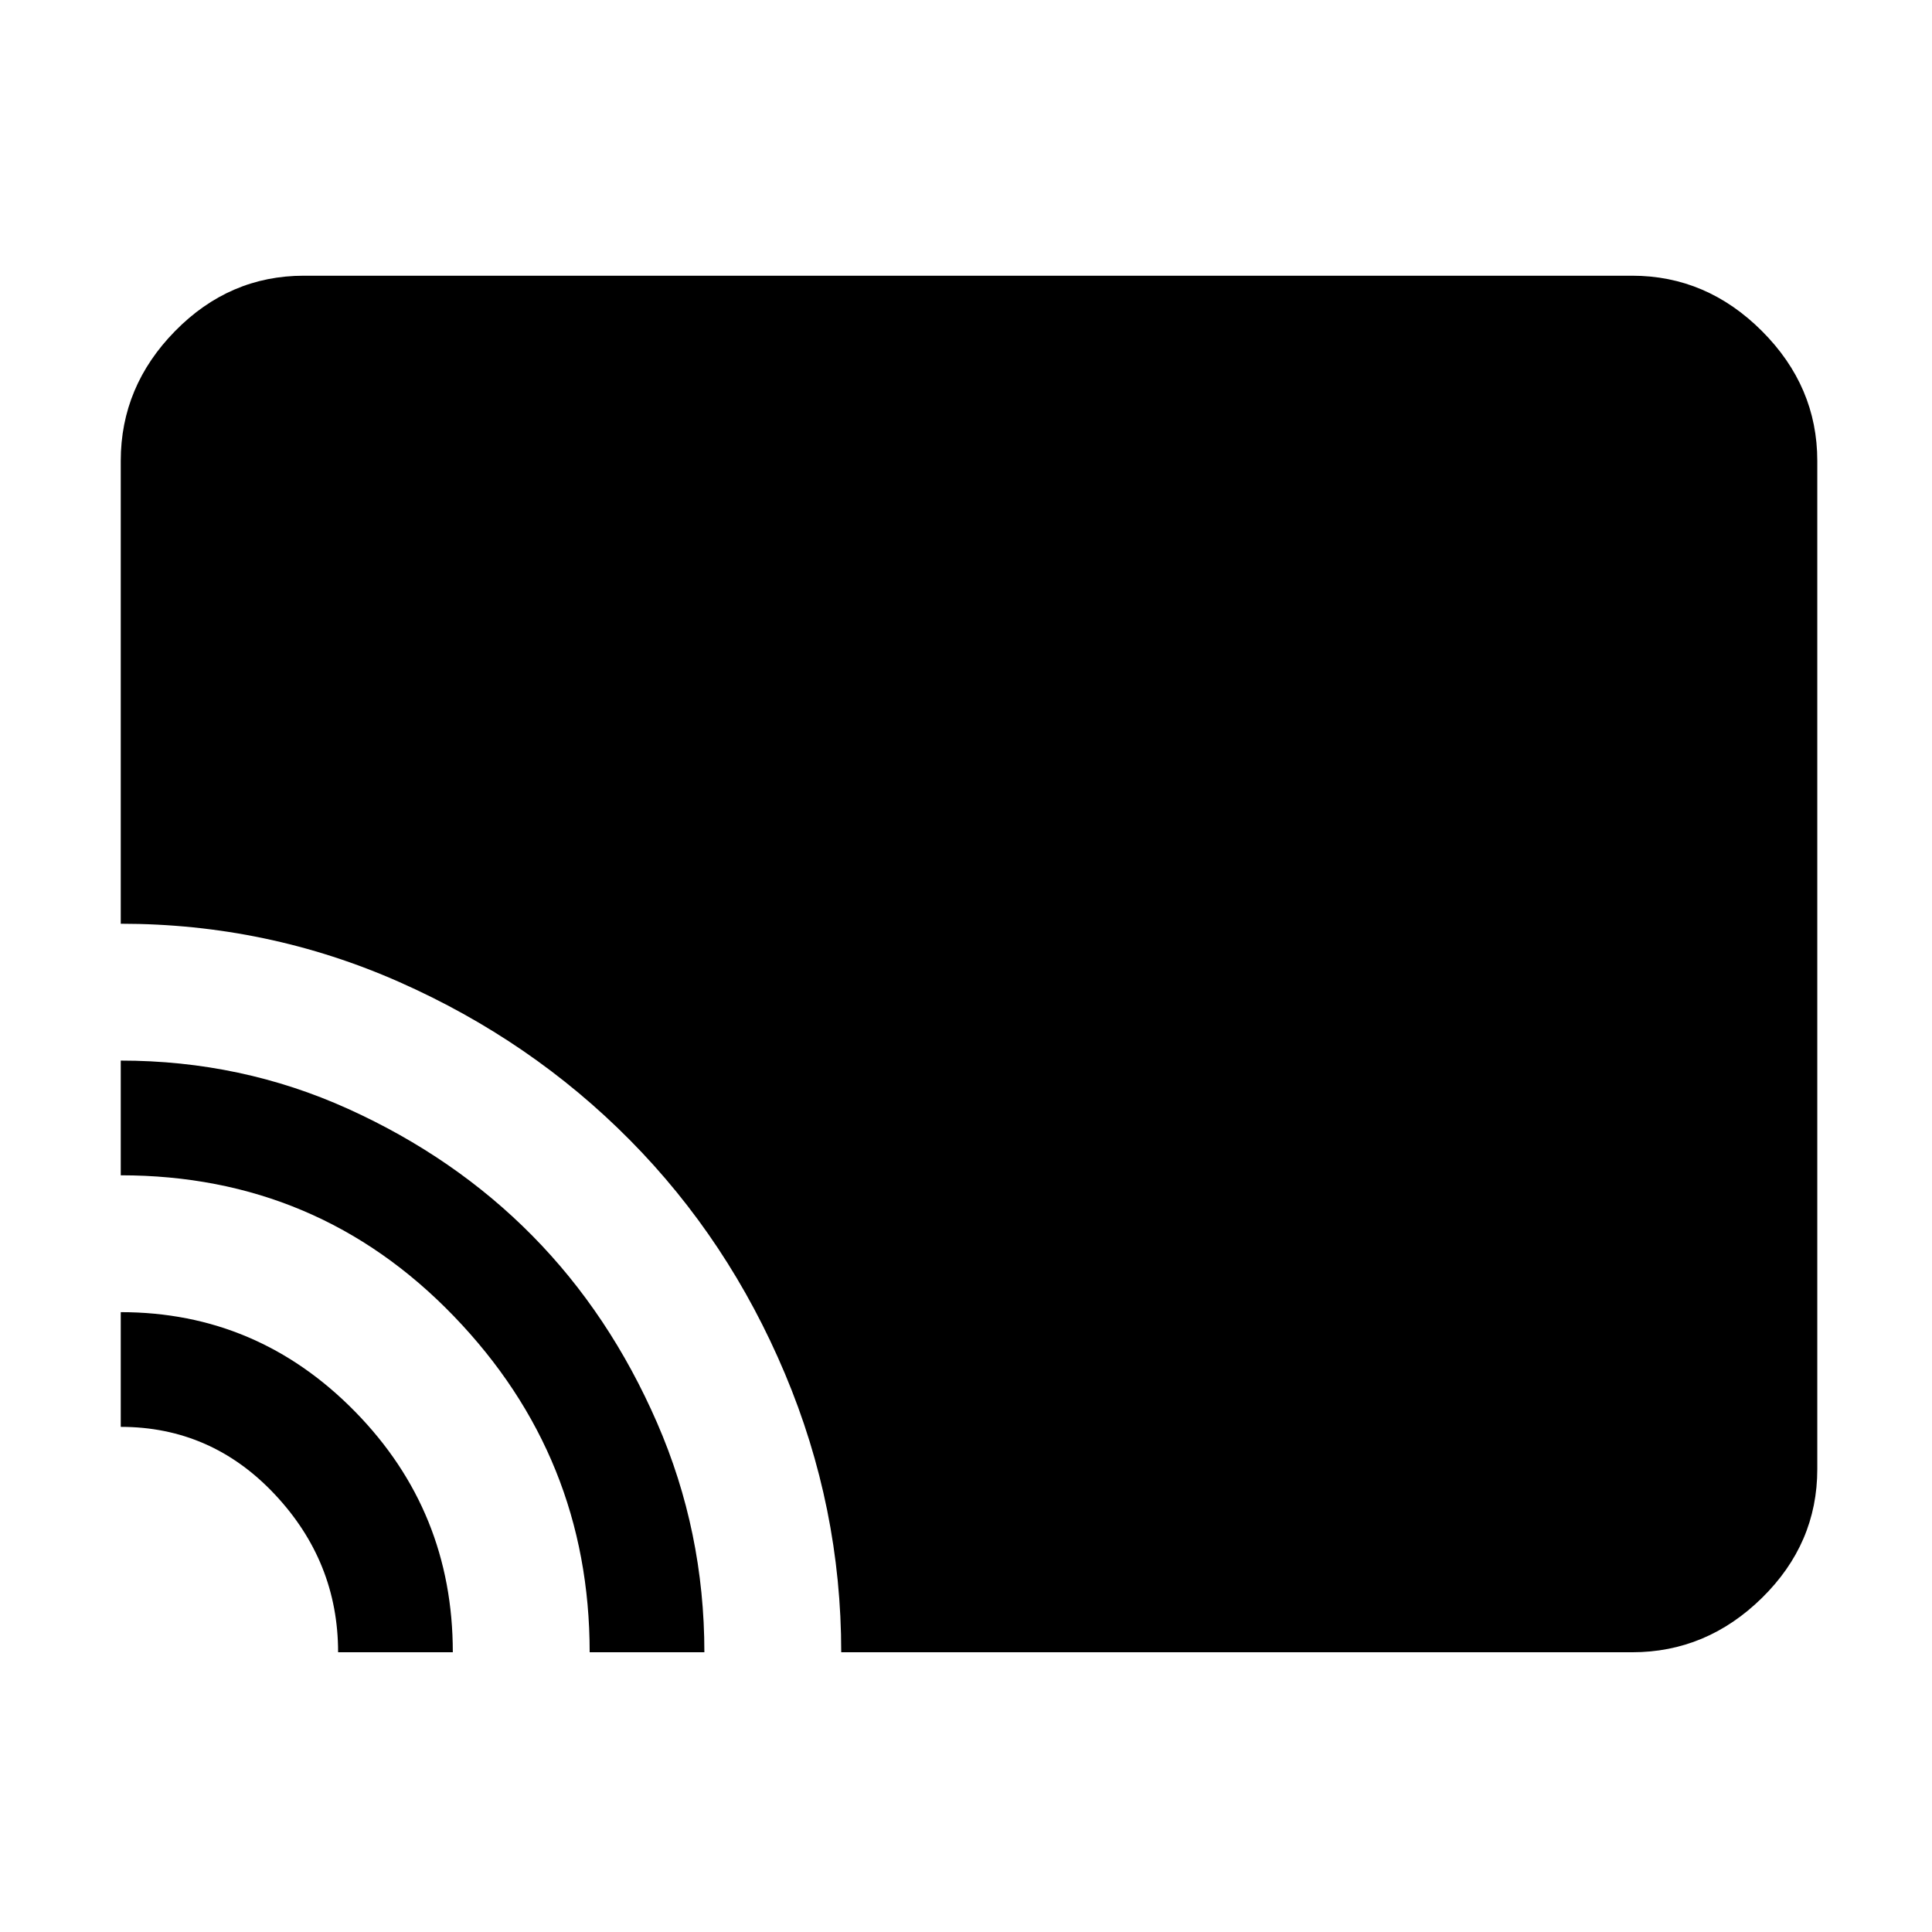 <svg xmlns="http://www.w3.org/2000/svg" height="48" width="48"><path d="M20.9 41.05Q20.9 37.45 19.5 34.125Q18.1 30.8 15.65 28.325Q13.2 25.85 9.925 24.4Q6.65 22.95 3 22.95V11.45Q3 9.6 4.35 8.225Q5.7 6.85 7.55 6.85H40.55Q42.4 6.85 43.775 8.225Q45.15 9.6 45.15 11.45V36.5Q45.15 38.35 43.775 39.7Q42.4 41.05 40.55 41.05ZM14.65 41.05Q14.65 36.2 11.275 32.7Q7.9 29.2 3 29.2V26.35Q6 26.35 8.65 27.55Q11.3 28.75 13.225 30.7Q15.15 32.65 16.325 35.35Q17.5 38.05 17.5 41.05ZM8.4 41.05Q8.4 38.8 6.825 37.125Q5.25 35.45 3 35.45V32.6Q6.4 32.6 8.825 35.075Q11.25 37.55 11.25 41.05Z"/></svg>
